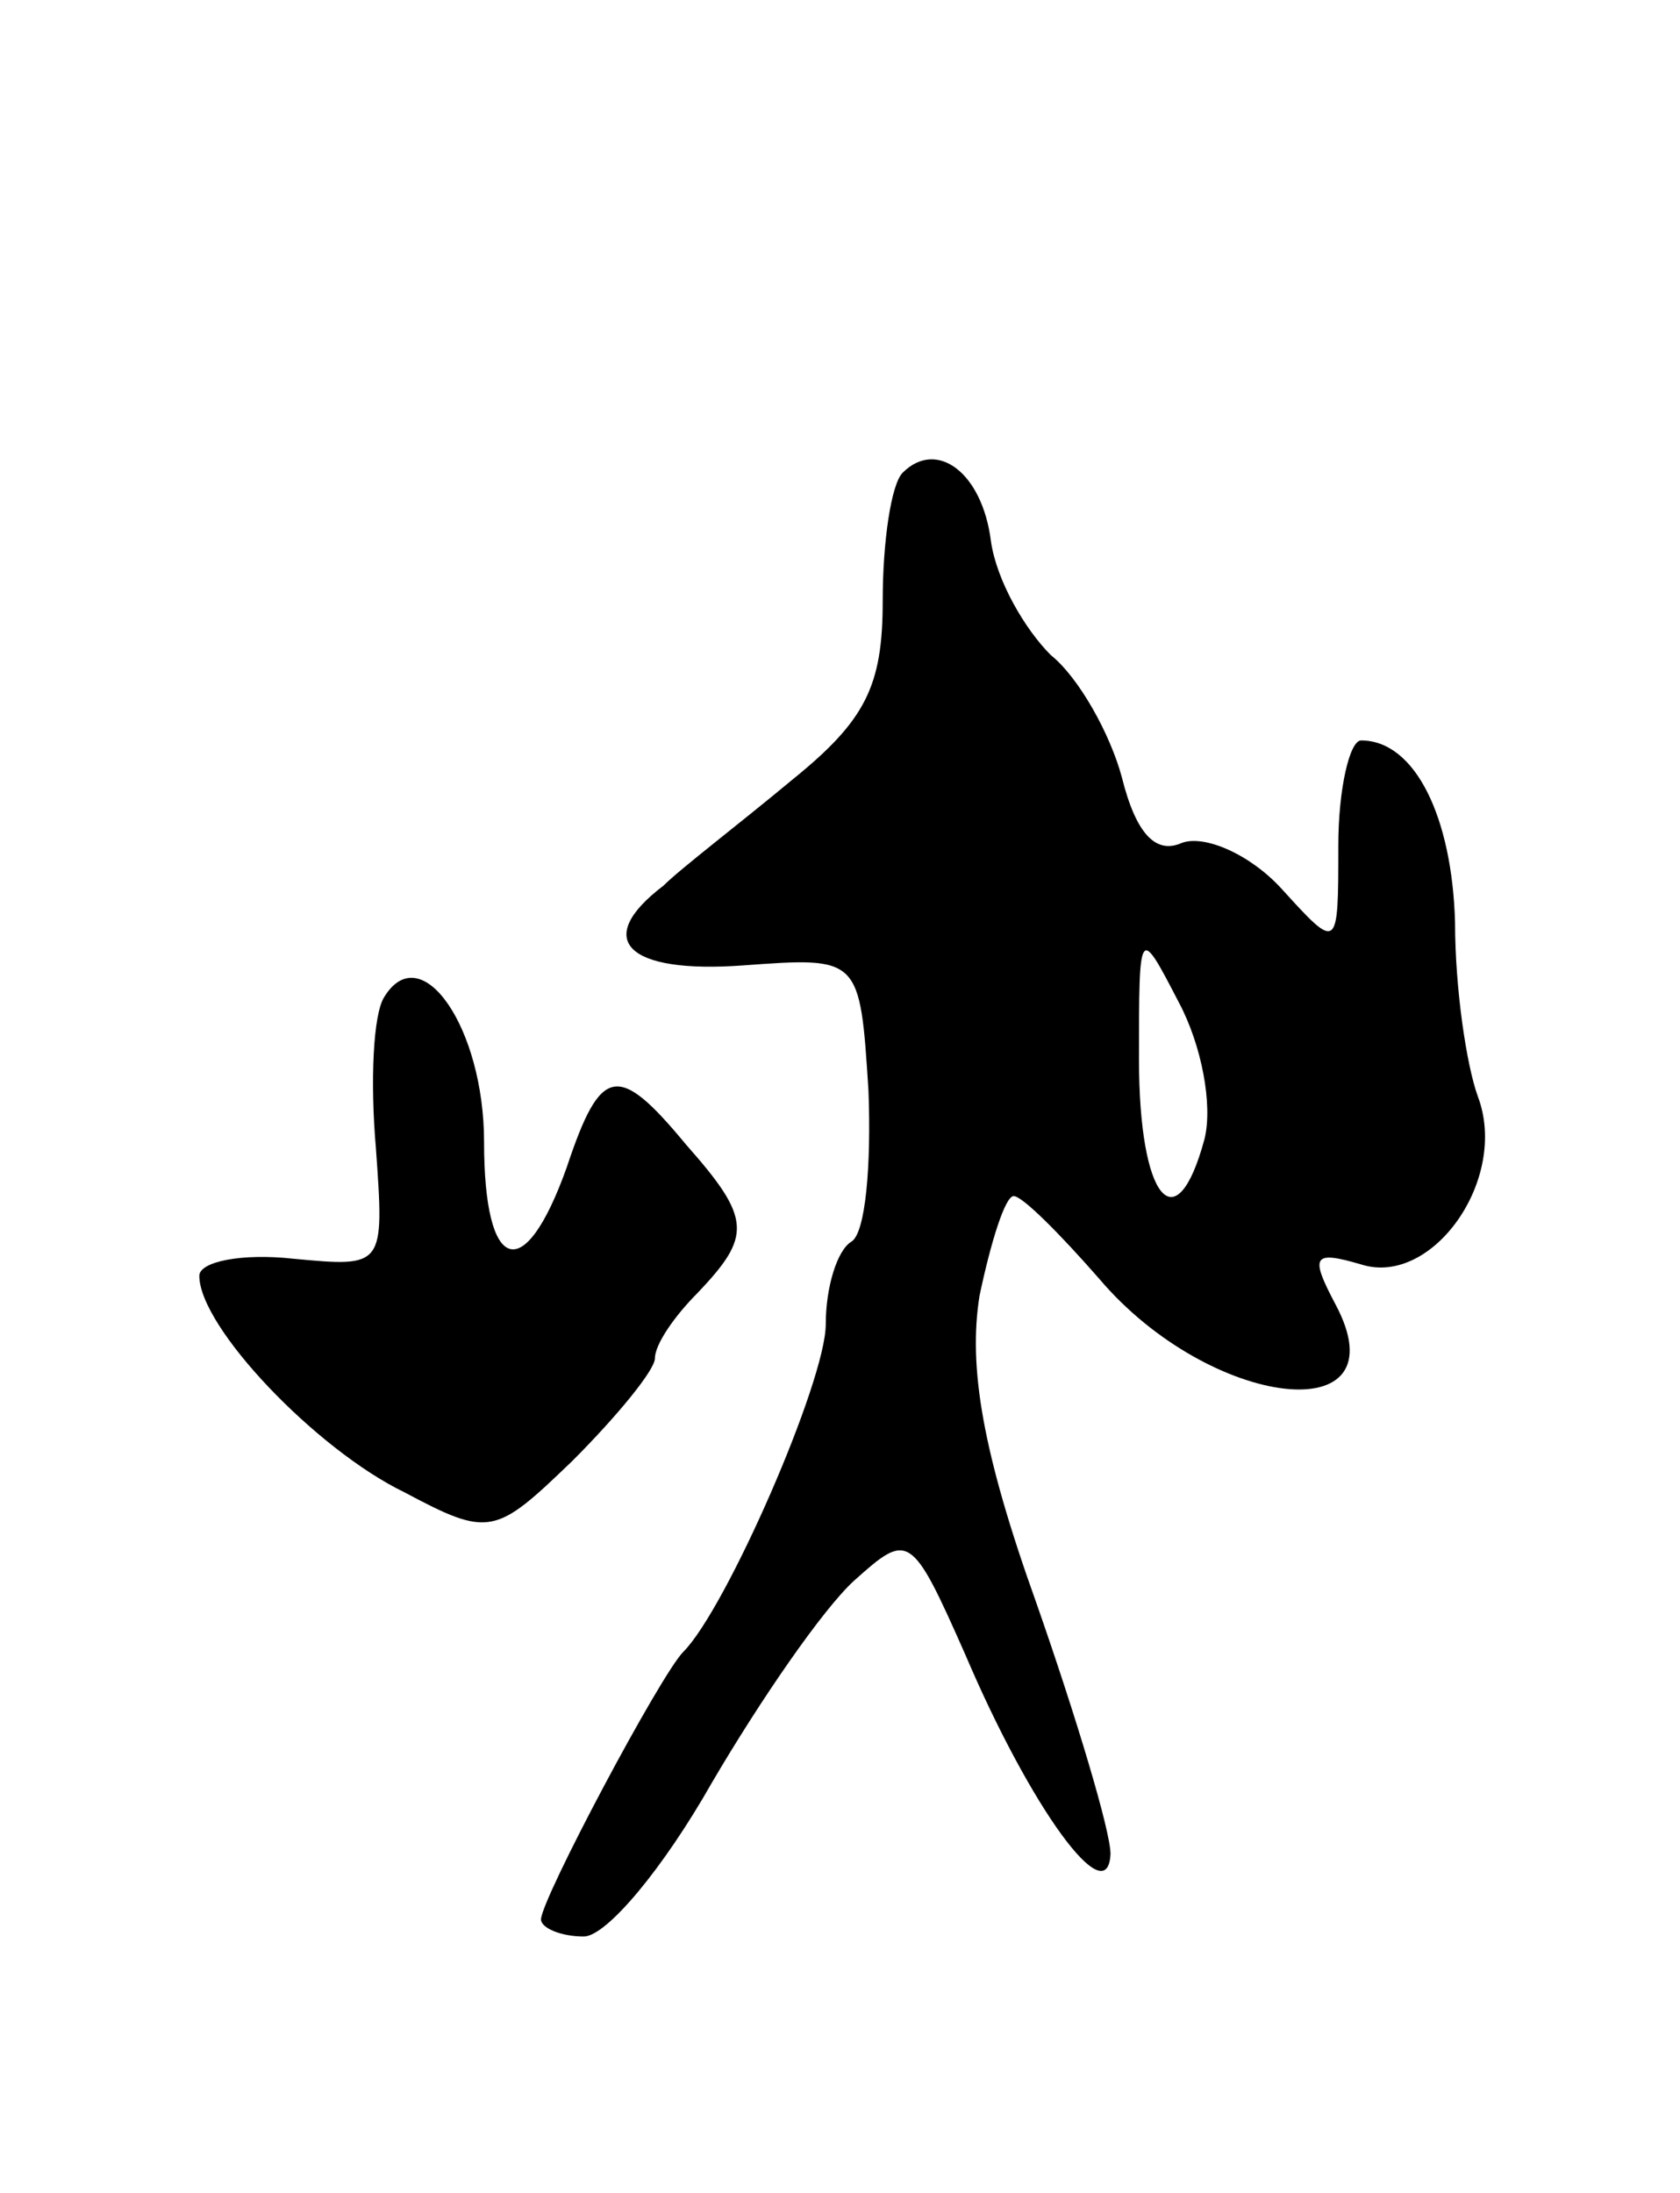 <svg version="1.0" xmlns="http://www.w3.org/2000/svg"
 width="59pt" height="77pt" viewBox="0 0 59 77"
 preserveAspectRatio="xMidYMid meet">
<g transform="translate(0,77) scale(0.1,-0.1)"
fill="#000000" stroke="none">
<path d="M317 604 c-4 -4 -7 -24 -7 -45 0 -30 -6 -42 -32 -63 -18 -15 -39 -31
-45 -37 -25 -19 -13 -31 28 -28 41 3 41 3 44 -44 1 -26 -1 -50 -6 -53 -5 -3
-9 -16 -9 -29 0 -20 -35 -100 -50 -115 -8 -8 -50 -87 -50 -94 0 -3 7 -6 15 -6
8 0 28 24 45 54 17 29 39 61 50 71 19 17 20 17 39 -26 23 -54 50 -91 51 -70 0
8 -12 48 -26 88 -19 53 -24 83 -20 108 4 19 9 35 12 35 3 0 16 -13 30 -29 39
-46 107 -54 83 -9 -9 17 -8 19 9 14 25 -8 52 30 41 59 -4 11 -8 38 -8 61 -1
37 -14 64 -33 64 -4 0 -8 -17 -8 -37 0 -37 0 -37 -20 -15 -11 12 -27 19 -35
16 -9 -4 -16 3 -21 23 -4 15 -15 35 -25 43 -9 9 -19 26 -21 40 -3 24 -19 36
-31 24z m106 -234 c-10 -37 -23 -21 -23 28 0 47 0 47 14 20 8 -15 12 -36 9
-48z"/>
<path d="M135 420 c-4 -6 -5 -30 -3 -53 3 -42 3 -42 -29 -39 -18 2 -33 -1 -33
-6 0 -18 41 -61 72 -76 30 -16 32 -15 59 11 16 16 29 32 29 36 0 5 7 15 15 23
19 20 19 26 -4 52 -24 29 -30 28 -42 -8 -15 -42 -29 -37 -29 9 0 40 -22 72
-35 51z"/>
</g>
</svg>
